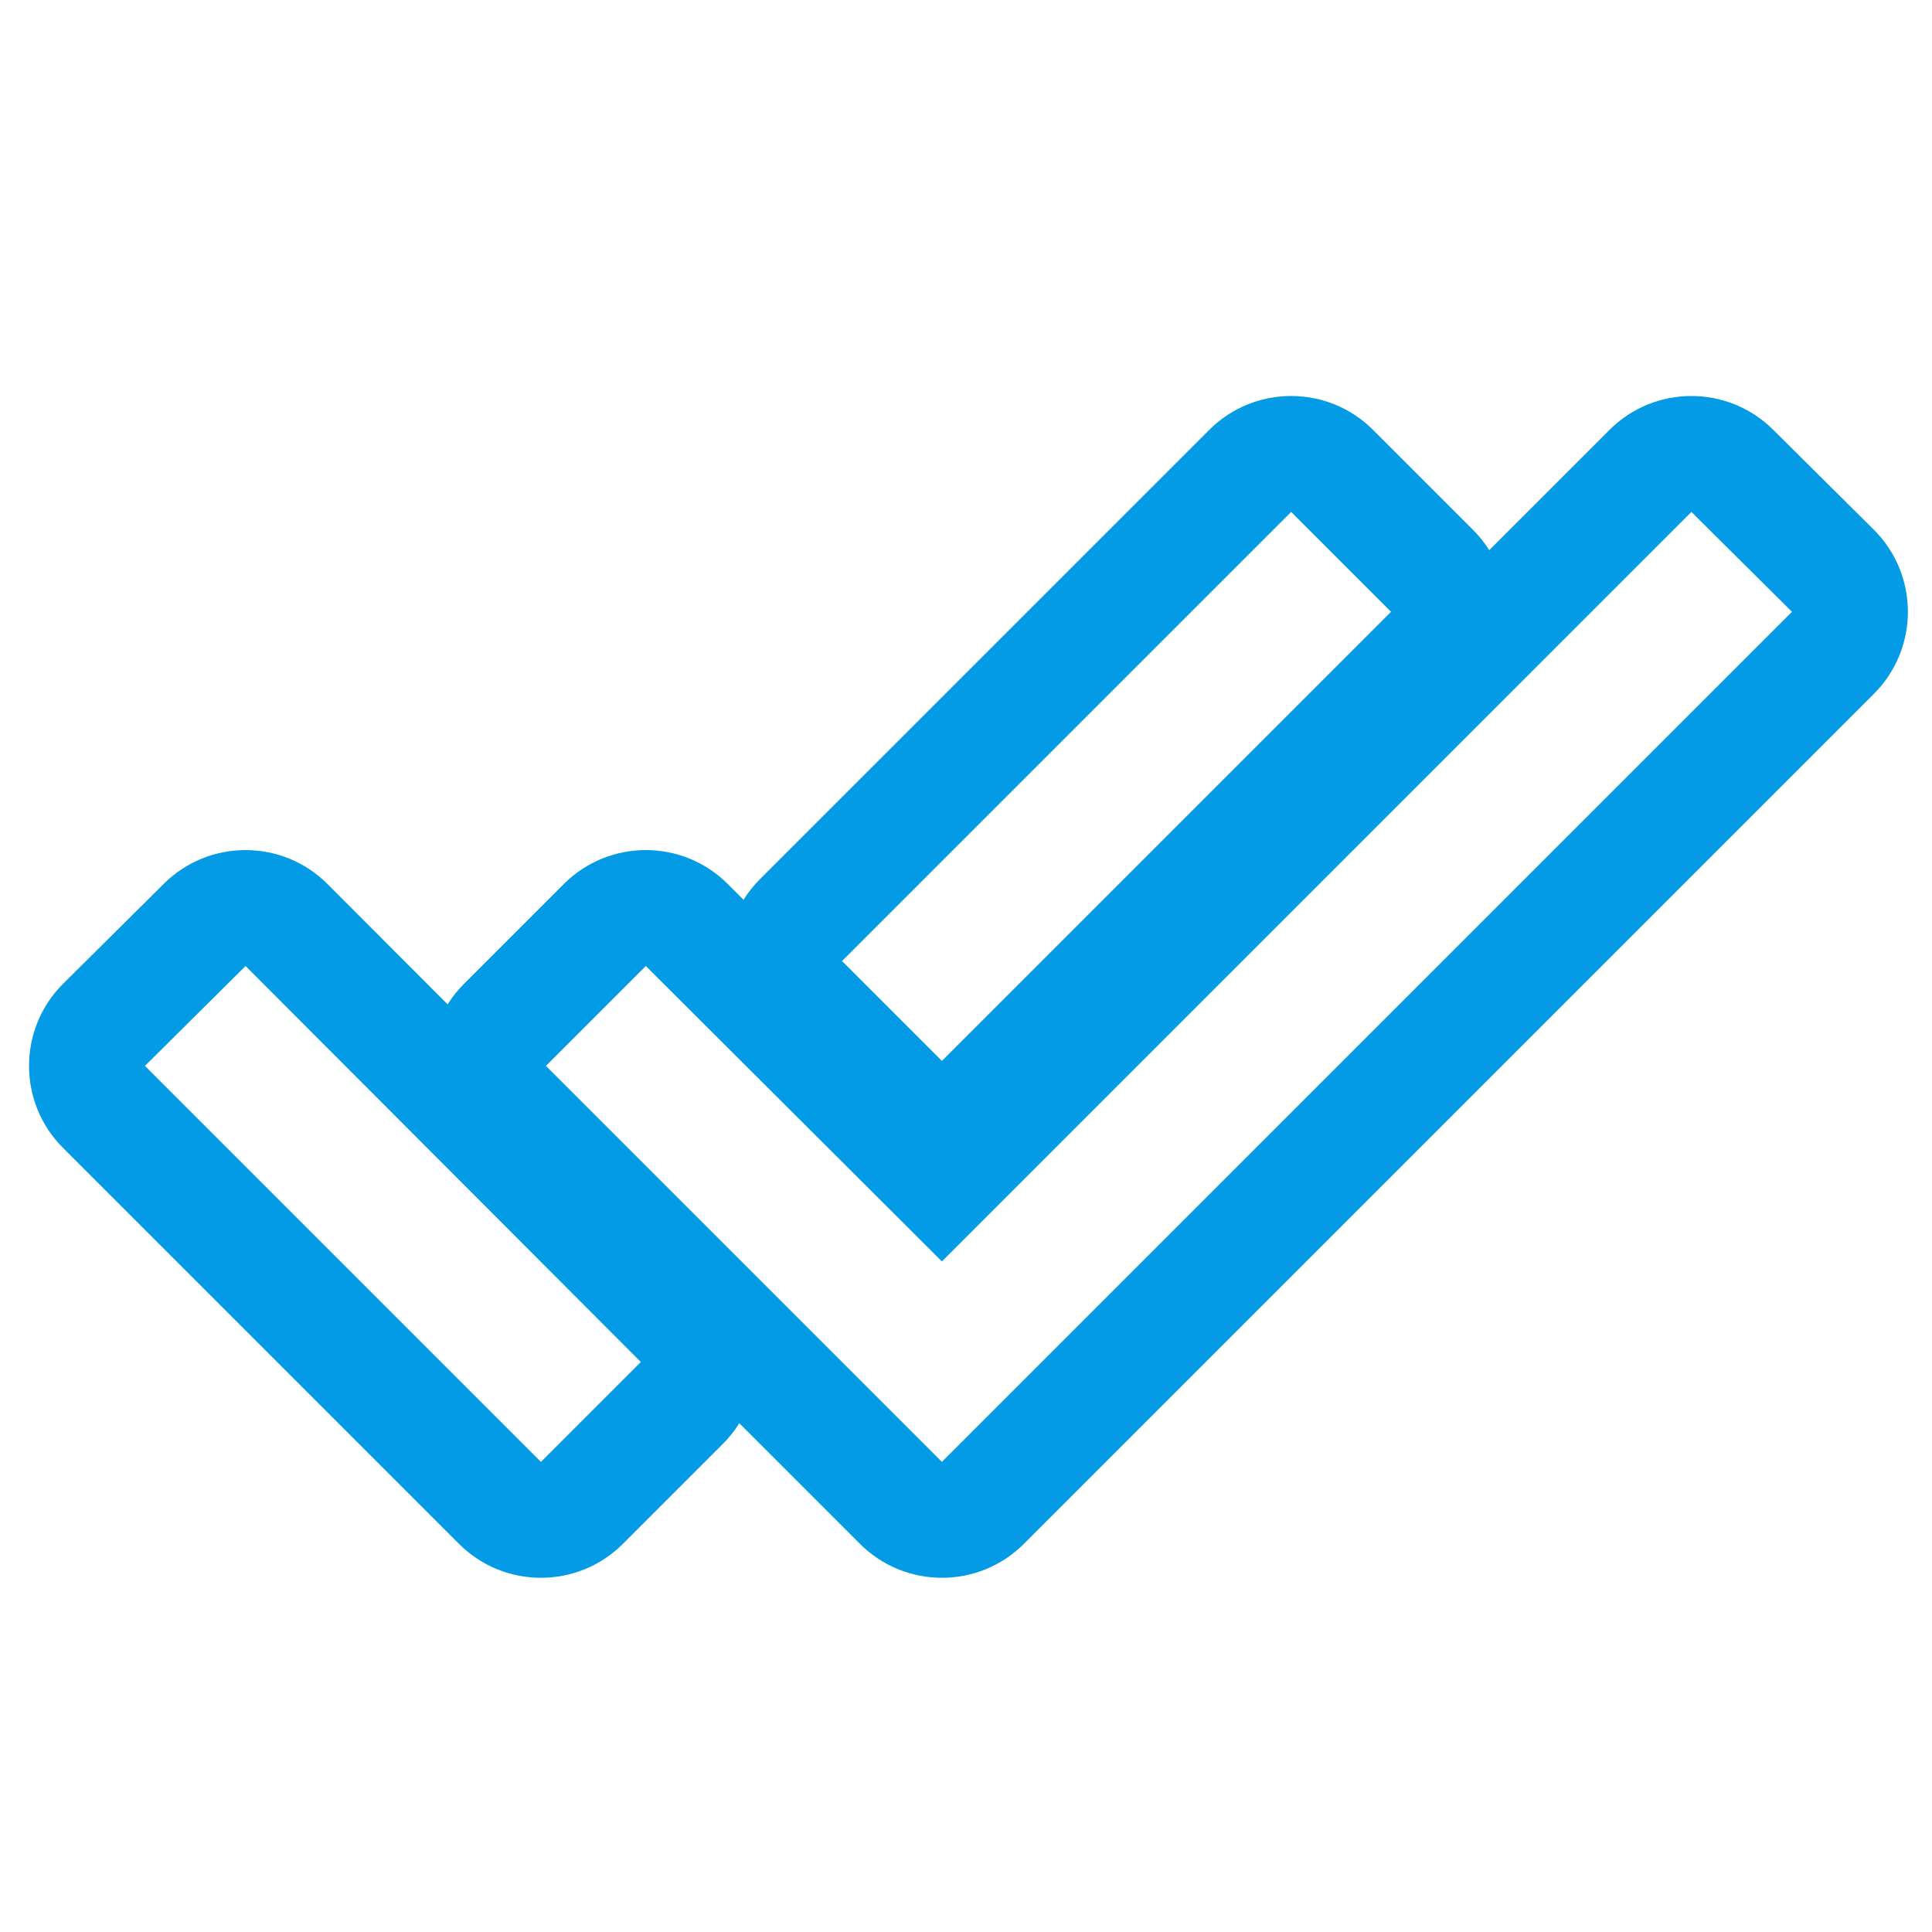 <svg version="1.1" xmlns="http://www.w3.org/2000/svg" xmlns:xlink="http://www.w3.org/1999/xlink" viewBox="0,0,1024,1024">
	<!-- Color names: teamapps-color-1 -->
	<desc>done_all icon - Licensed under Apache License v2.0 (http://www.apache.org/licenses/LICENSE-2.0) - Created with Iconfu.com - Derivative work of Material icons (Copyright Google Inc.)</desc>
	<g fill="none" fill-rule="nonzero" style="mix-blend-mode: normal">
		<g color="#039be5" class="teamapps-color-1">
			<path d="M993.24,367.71l-450.56,450.56c-23.99,23.99 -62.9,23.99 -86.89,0l-63.94,-63.94c-2.43,3.91 -5.35,7.6 -8.75,11l-52.94,52.94c-23.99,23.99 -62.9,23.99 -86.89,0l-209.89,-209.89c-24.05,-24.05 -23.98,-63.08 0.15,-87.04l53.32,-52.94c24.03,-23.86 62.85,-23.78 86.77,0.19l63.63,63.74c2.41,-3.85 5.3,-7.49 8.65,-10.84l52.94,-52.94c23.97,-23.97 62.84,-24 86.84,-0.05l8.42,8.4c2.43,-3.9 5.35,-7.59 8.74,-10.98l238.05,-238.04c23.99,-23.99 62.89,-23.99 86.89,0l52.94,52.94c3.33,3.33 6.2,6.94 8.6,10.77l63.71,-63.71c23.93,-23.93 62.72,-24 86.74,-0.15l53.31,52.94c24.14,23.97 24.2,62.99 0.15,87.04zM896.48,271.33l-397.25,397.24l-156.94,-156.57l-52.94,52.94l209.88,209.89l450.56,-450.56zM737.28,324.27l-52.94,-52.94l-238.05,238.04l52.94,52.94zM76.83,564.94l209.89,209.89l52.94,-52.94l-209.51,-209.89z" fill="currentColor"/>
		</g>
	</g>
</svg>